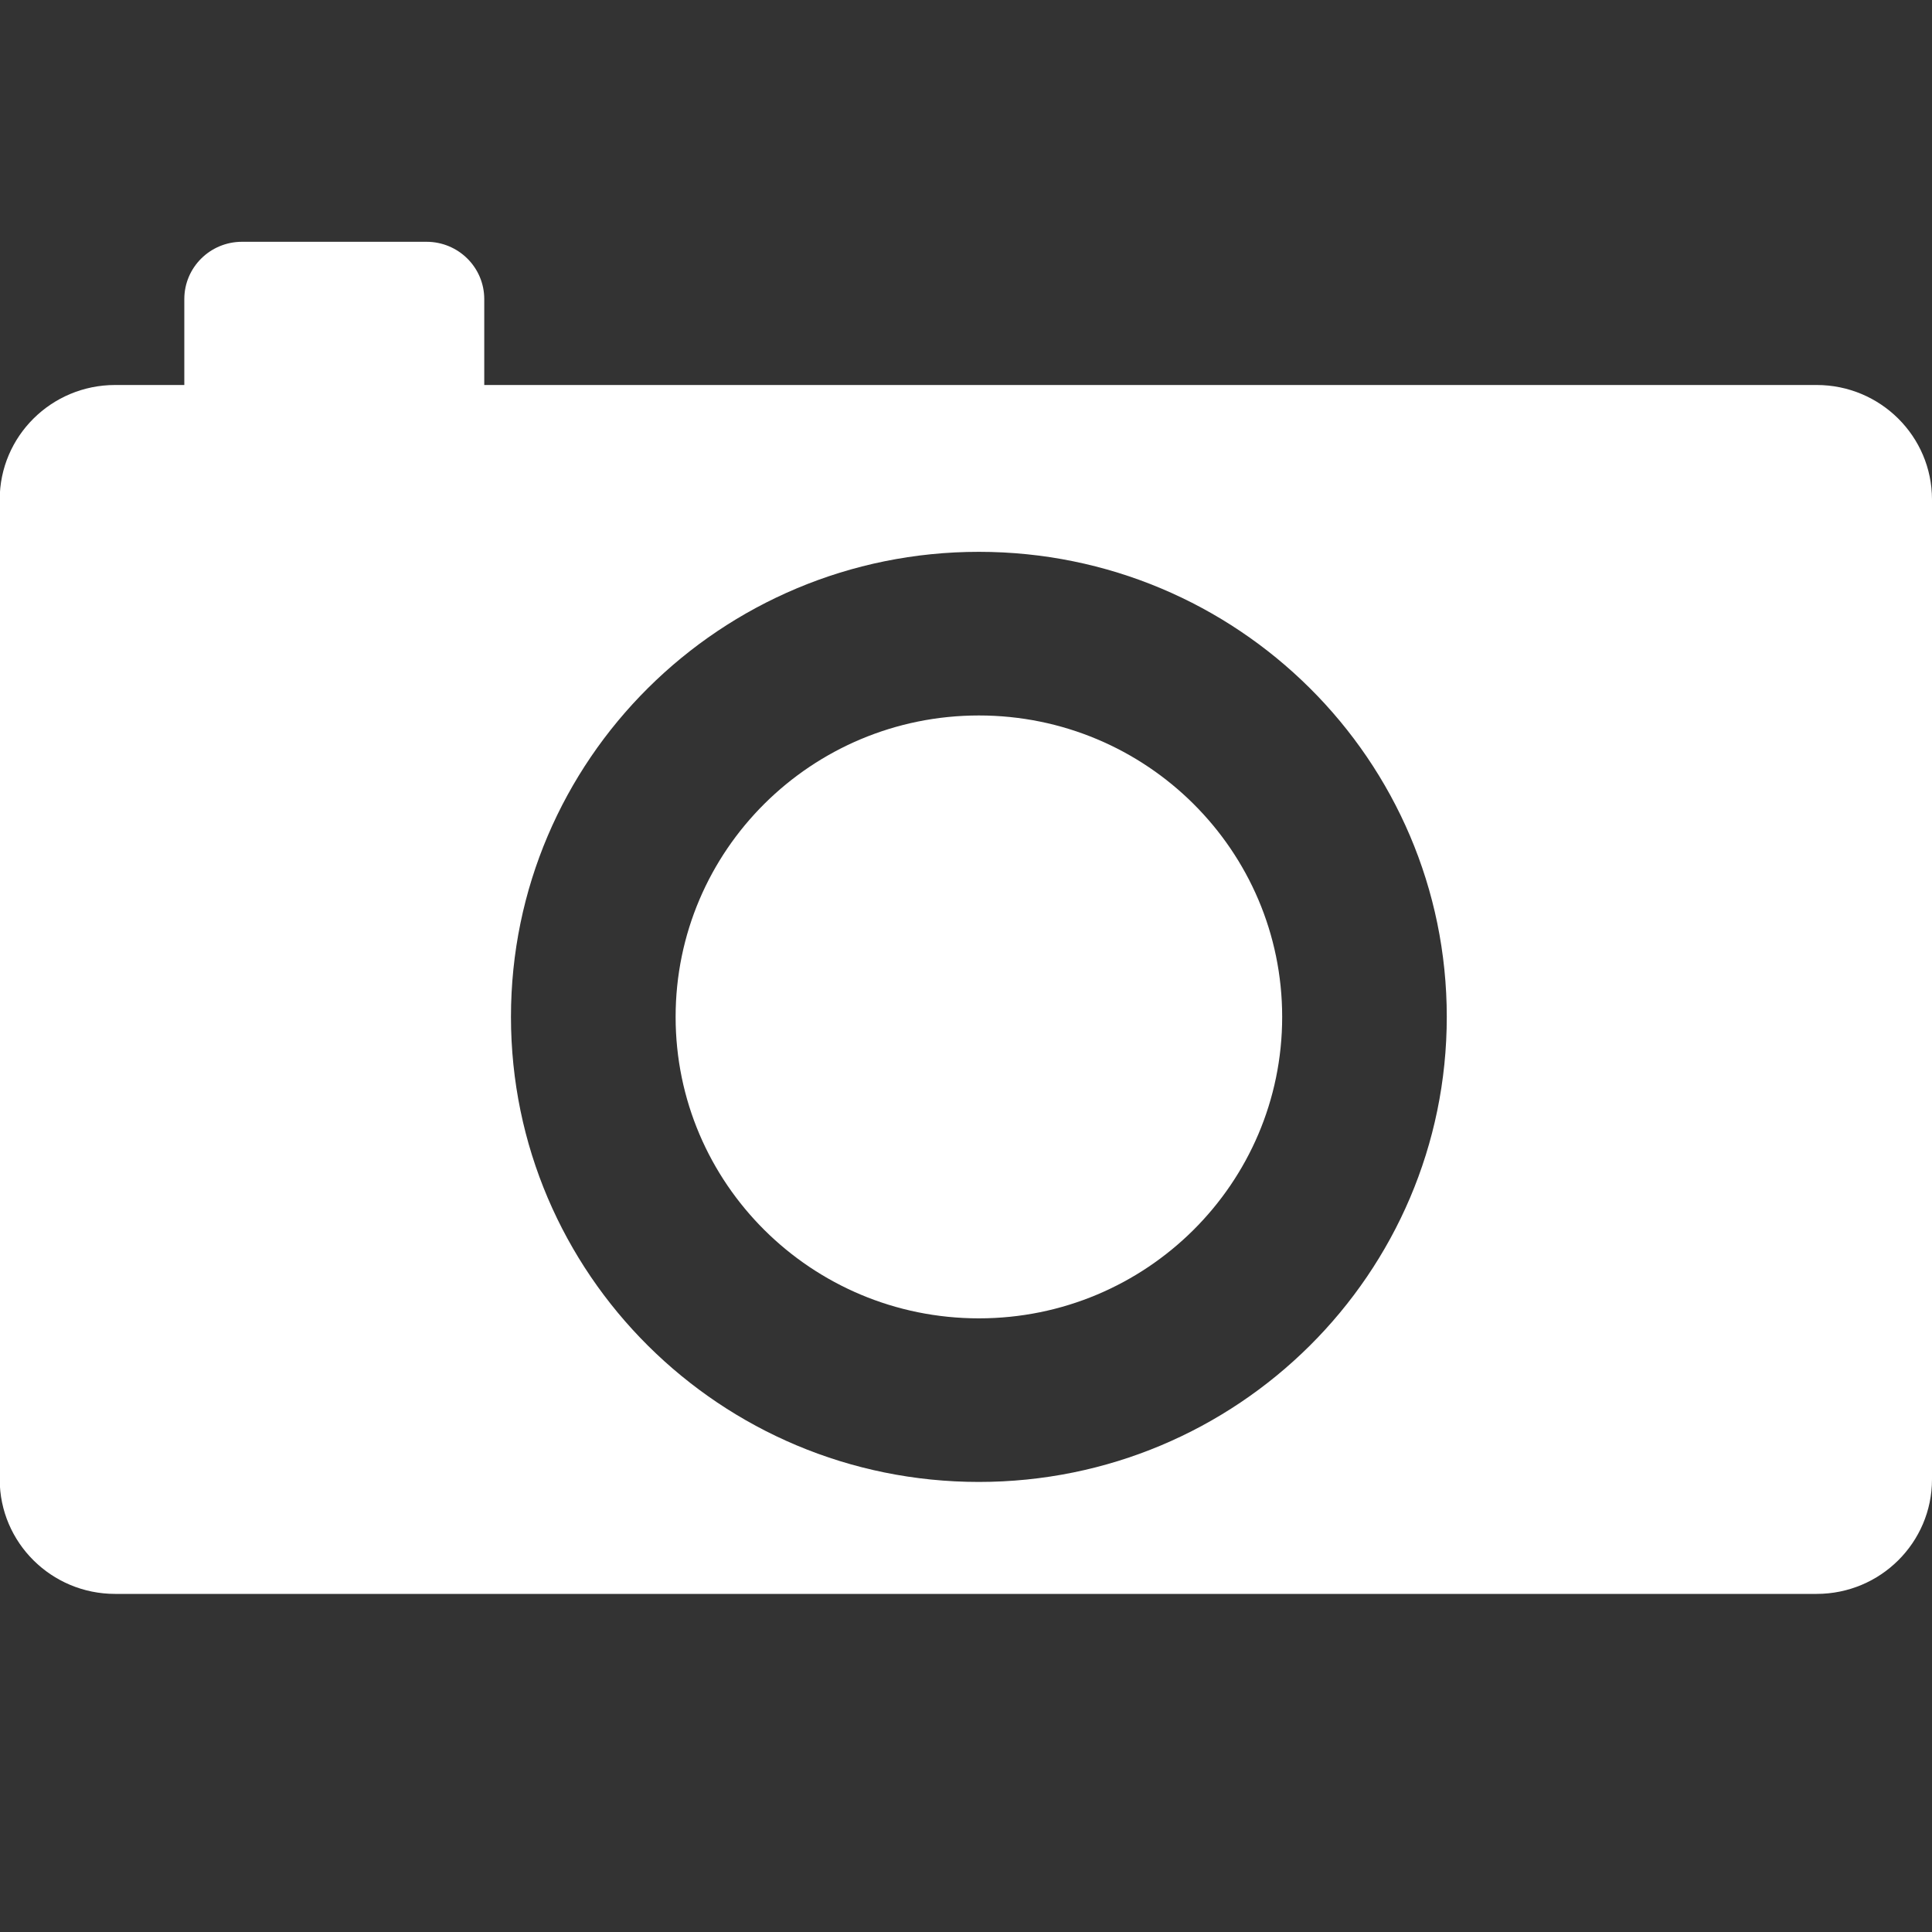 <?xml version="1.0" encoding="utf-8"?>
<!DOCTYPE svg PUBLIC "-//W3C//DTD SVG 1.1//EN" "http://www.w3.org/Graphics/SVG/1.1/DTD/svg11.dtd">
<svg version="1.1" baseProfile="full"
 xmlns="http://www.w3.org/2000/svg"
 width="40px" height="40px" viewBox="0 0 40 40"
 xmlns:xlink="http://www.w3.org/1999/xlink"
 xmlns:ev="http://www.w3.org/2001/xml-events" >
<rect x="0" y="0" width="40" height="40" fill="#333333" stroke="none"/>
<path fill-rule="evenodd"  fill="#ffffff"
 d="M37.612,33.000 C37.612,33.000 2.383,33.000 2.383,33.000 C1.064,33.000 -0.006,31.938 -0.006,30.628 C-0.006,30.628 -0.006,10.343 -0.006,10.343 C-0.006,9.033 1.064,7.971 2.383,7.971 C2.383,7.971 3.816,7.971 3.816,7.971 C3.816,7.971 3.816,6.192 3.816,6.192 C3.816,5.537 4.350,5.006 5.010,5.006 C5.010,5.006 8.831,5.006 8.831,5.006 C9.491,5.006 10.026,5.537 10.026,6.192 C10.026,6.192 10.026,7.971 10.026,7.971 C10.026,7.971 37.612,7.971 37.612,7.971 C38.931,7.971 40.000,9.033 40.000,10.343 C40.000,10.343 40.000,30.628 40.000,30.628 C40.000,31.938 38.931,33.000 37.612,33.000 ZM20.266,11.425 C14.916,11.425 10.579,15.736 10.579,21.053 C10.579,26.371 14.916,30.682 20.266,30.682 C25.617,30.682 29.954,26.371 29.954,21.053 C29.954,15.736 25.617,11.425 20.266,11.425 ZM20.267,27.295 C16.799,27.295 13.988,24.501 13.988,21.054 C13.988,17.607 16.799,14.813 20.267,14.813 C23.735,14.813 26.546,17.607 26.546,21.054 C26.546,24.501 23.735,27.295 20.267,27.295 Z"/>
</svg>